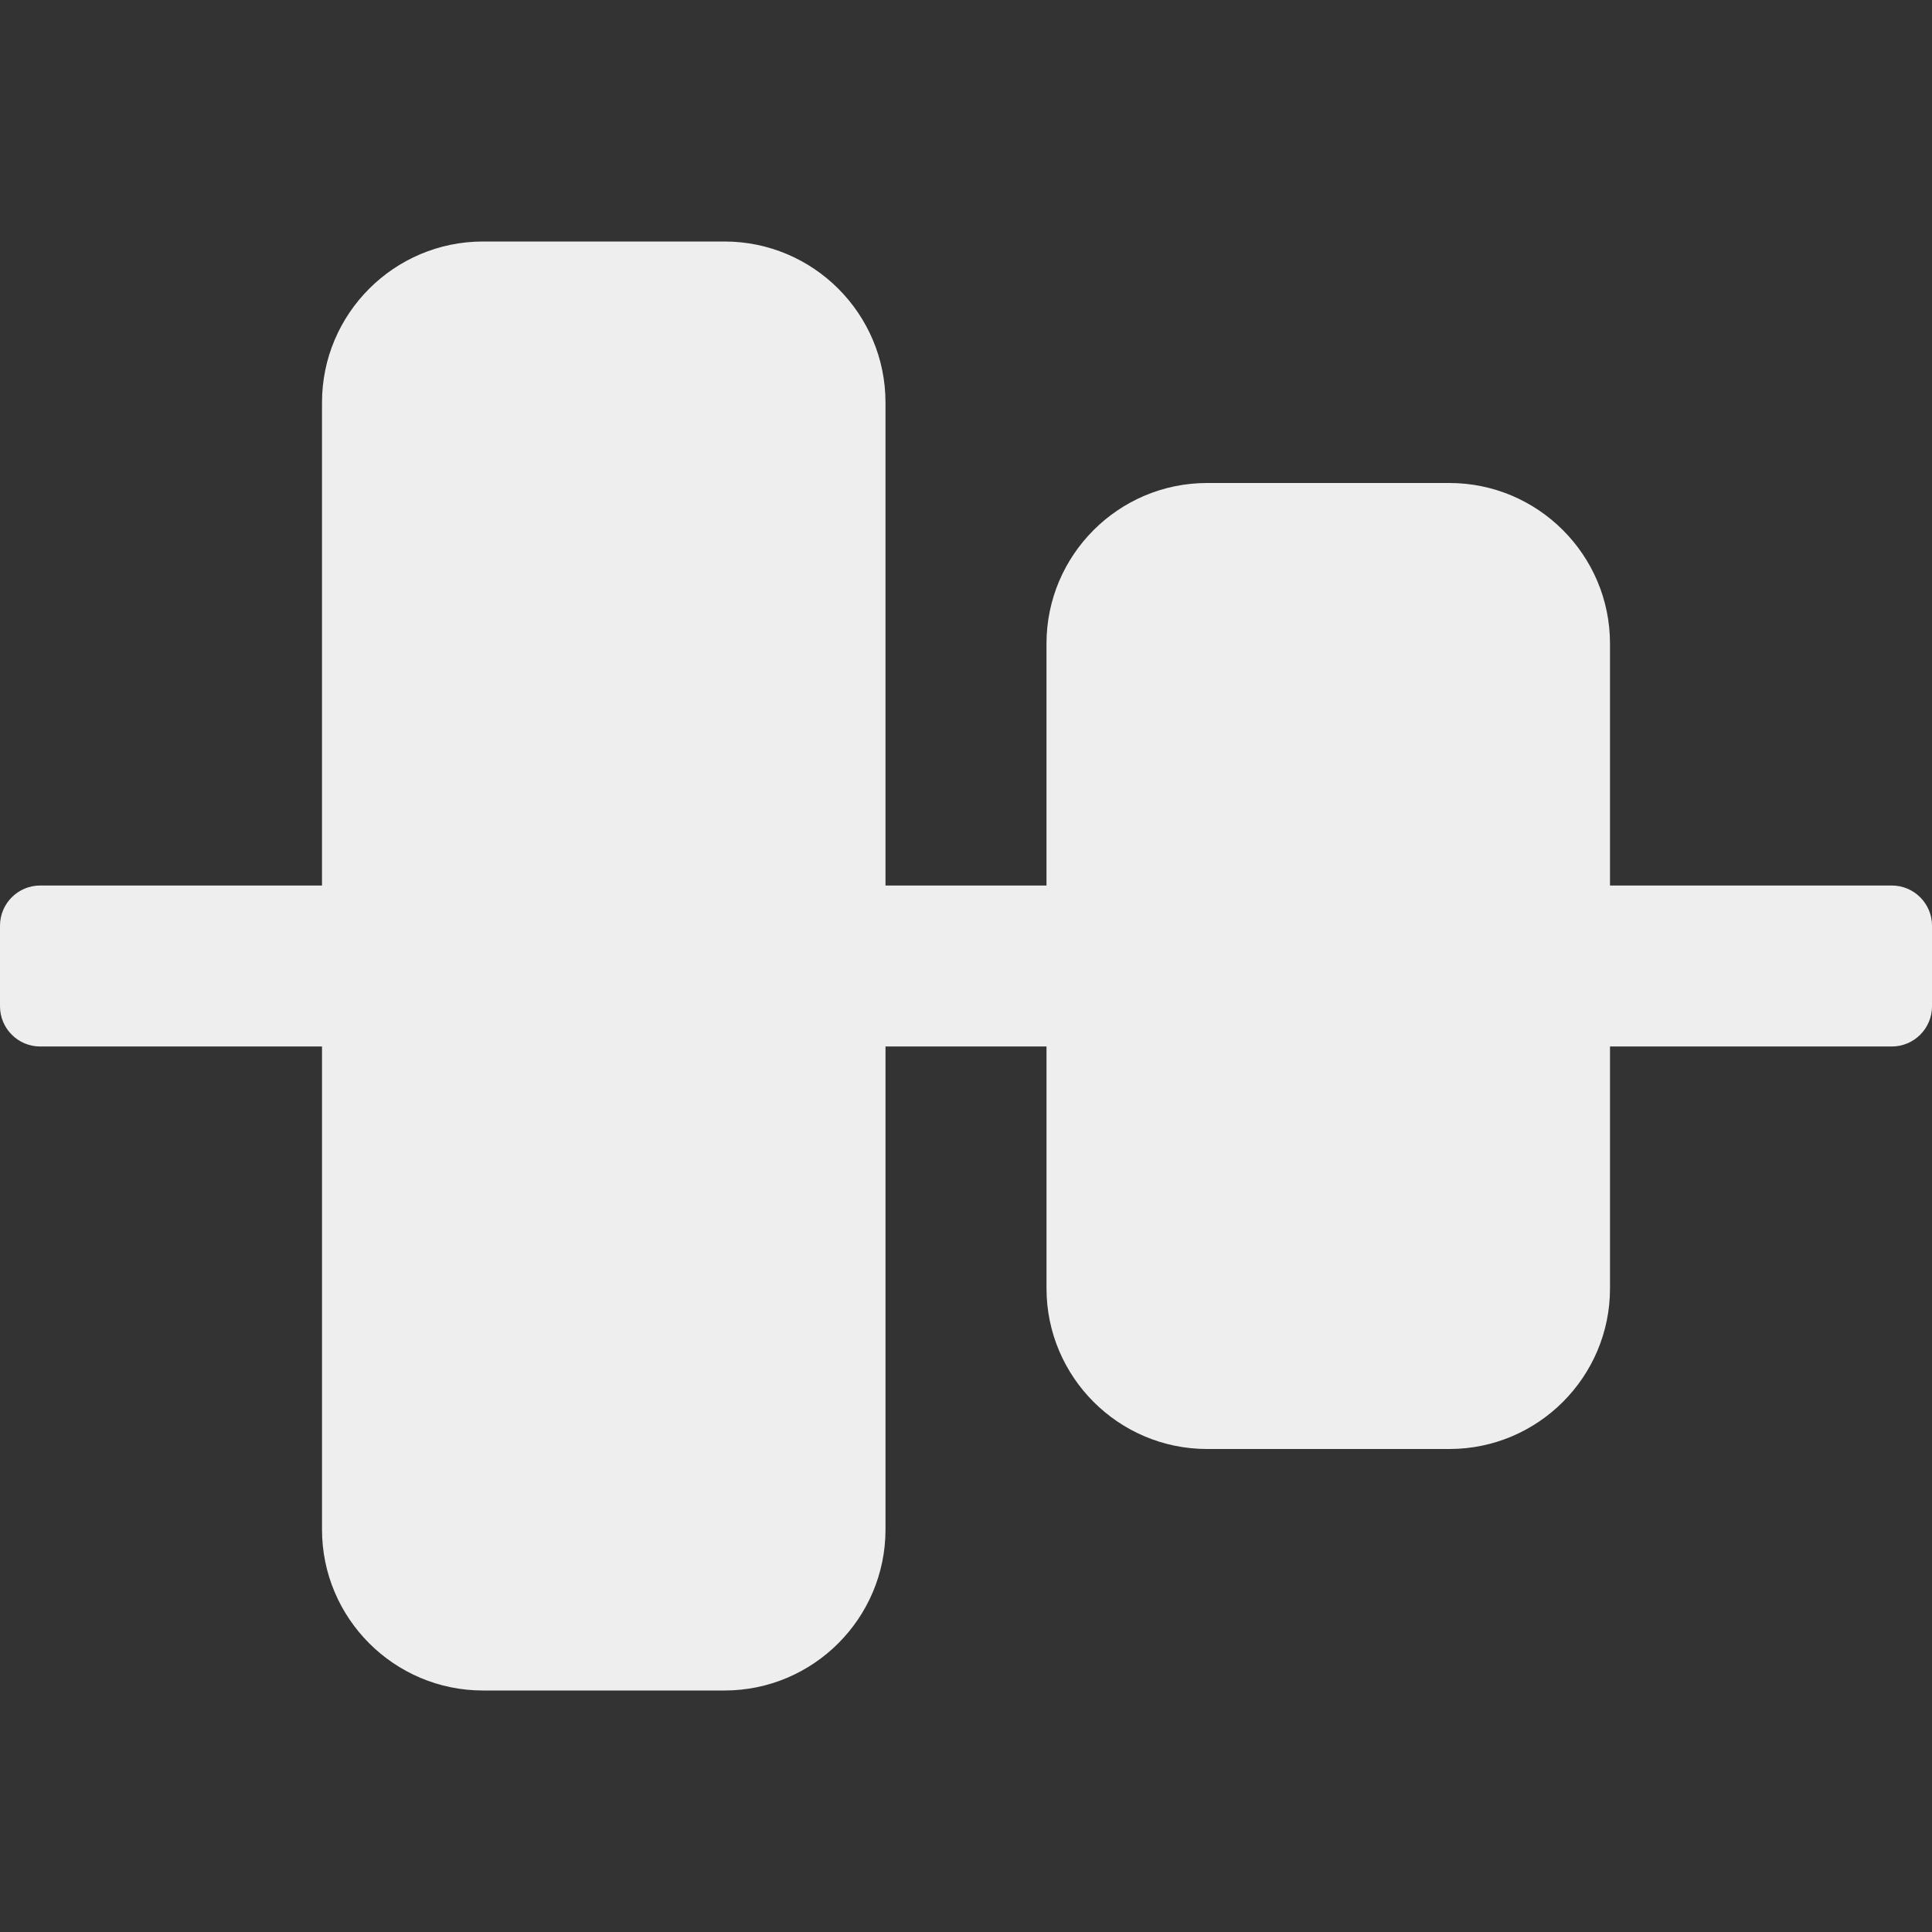 <?xml version="1.0" encoding="iso-8859-1"?>
<!-- Generator: Adobe Illustrator 19.0.0, SVG Export Plug-In . SVG Version: 6.00 Build 0)  -->
<svg fill='#eeeeee' xmlns="http://www.w3.org/2000/svg" xmlns:xlink="http://www.w3.org/1999/xlink" version="1.1" id="Capa_1" x="0px" y="0px" viewBox="0 0 512 512" style="enable-background:new 0 0 512 512;" xml:space="preserve">
<rect x="0" y="0" width="512" height="512" fill="#333333" stroke="none"/>
<g>
	<g>
		<path d="M501.333,234.667h-74.667v-64.104c0-23.469-19.094-42.563-42.563-42.563h-64.208c-23.469,0-42.563,19.094-42.563,42.563    v64.104h-42.667v-128C234.667,83.135,215.531,64,192,64h-64c-23.531,0-42.667,19.135-42.667,42.667v128H10.667    C4.771,234.667,0,239.438,0,245.333v21.333c0,5.896,4.771,10.667,10.667,10.667h74.667v128C85.333,428.865,104.469,448,128,448h64    c23.531,0,42.667-19.135,42.667-42.667v-128h42.667v64.104c0,23.469,19.094,42.563,42.563,42.563h64.208    c23.469,0,42.563-19.094,42.563-42.563v-64.104h74.667c5.896,0,10.667-4.771,10.667-10.667v-21.333    C512,239.438,507.229,234.667,501.333,234.667z"/>
	</g>
</g>
<g>
</g>
<g>
</g>
<g>
</g>
<g>
</g>
<g>
</g>
<g>
</g>
<g>
</g>
<g>
</g>
<g>
</g>
<g>
</g>
<g>
</g>
<g>
</g>
<g>
</g>
<g>
</g>
<g>
</g>
</svg>
